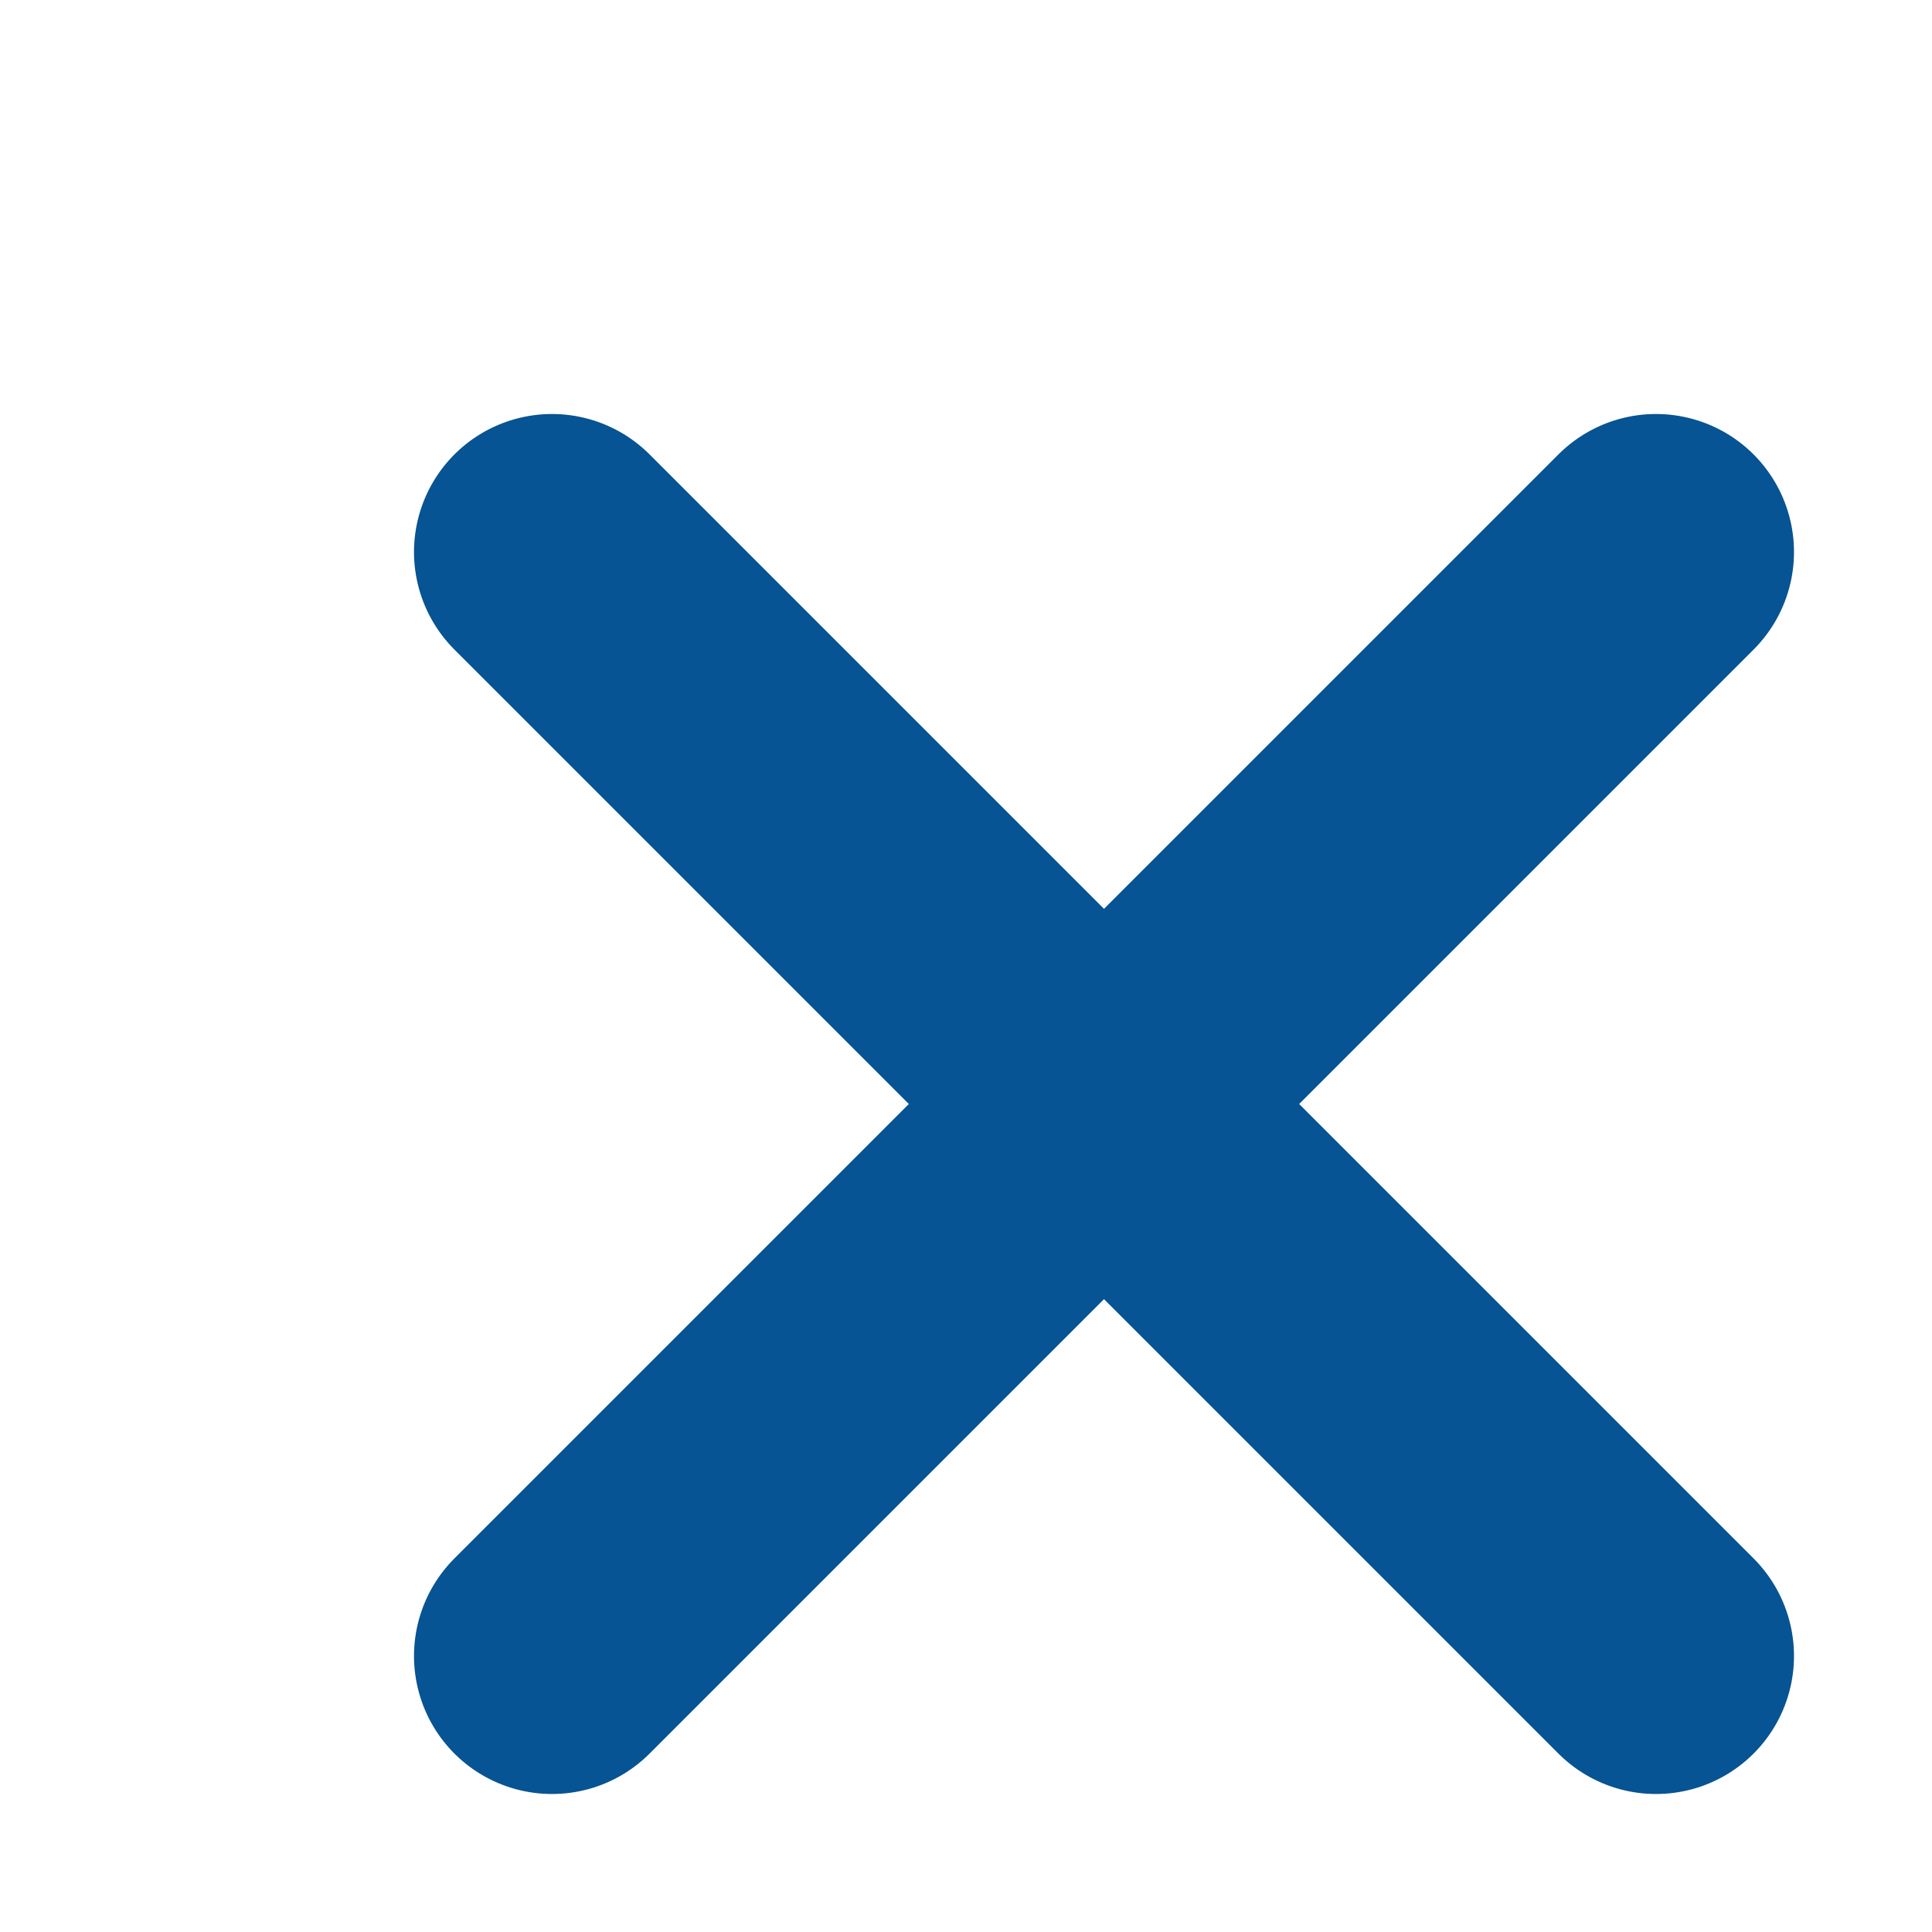 <?xml version="1.0" encoding="UTF-8" standalone="no"?>
<svg xmlns:xlink="http://www.w3.org/1999/xlink" height="7.0px" width="7.0px" xmlns="http://www.w3.org/2000/svg">
  <g transform="matrix(1.0, 0.0, 0.0, 1.0, 7.0, 0.0)">
    <path d="M0.0 7.0 L-7.0 7.0 -7.0 0.0 0.0 0.0 0.0 7.0" fill="#ffffff" fill-opacity="0.0" fill-rule="evenodd" stroke="none"/>
    <path d="M-1.0 2.0 L-3.0 4.0 -1.0 6.0 M-5.0 6.0 L-3.0 4.0 -5.0 2.0" fill="none" stroke="#065493" stroke-linecap="round" stroke-linejoin="round" stroke-width="1.0"/>
  </g>
</svg>
